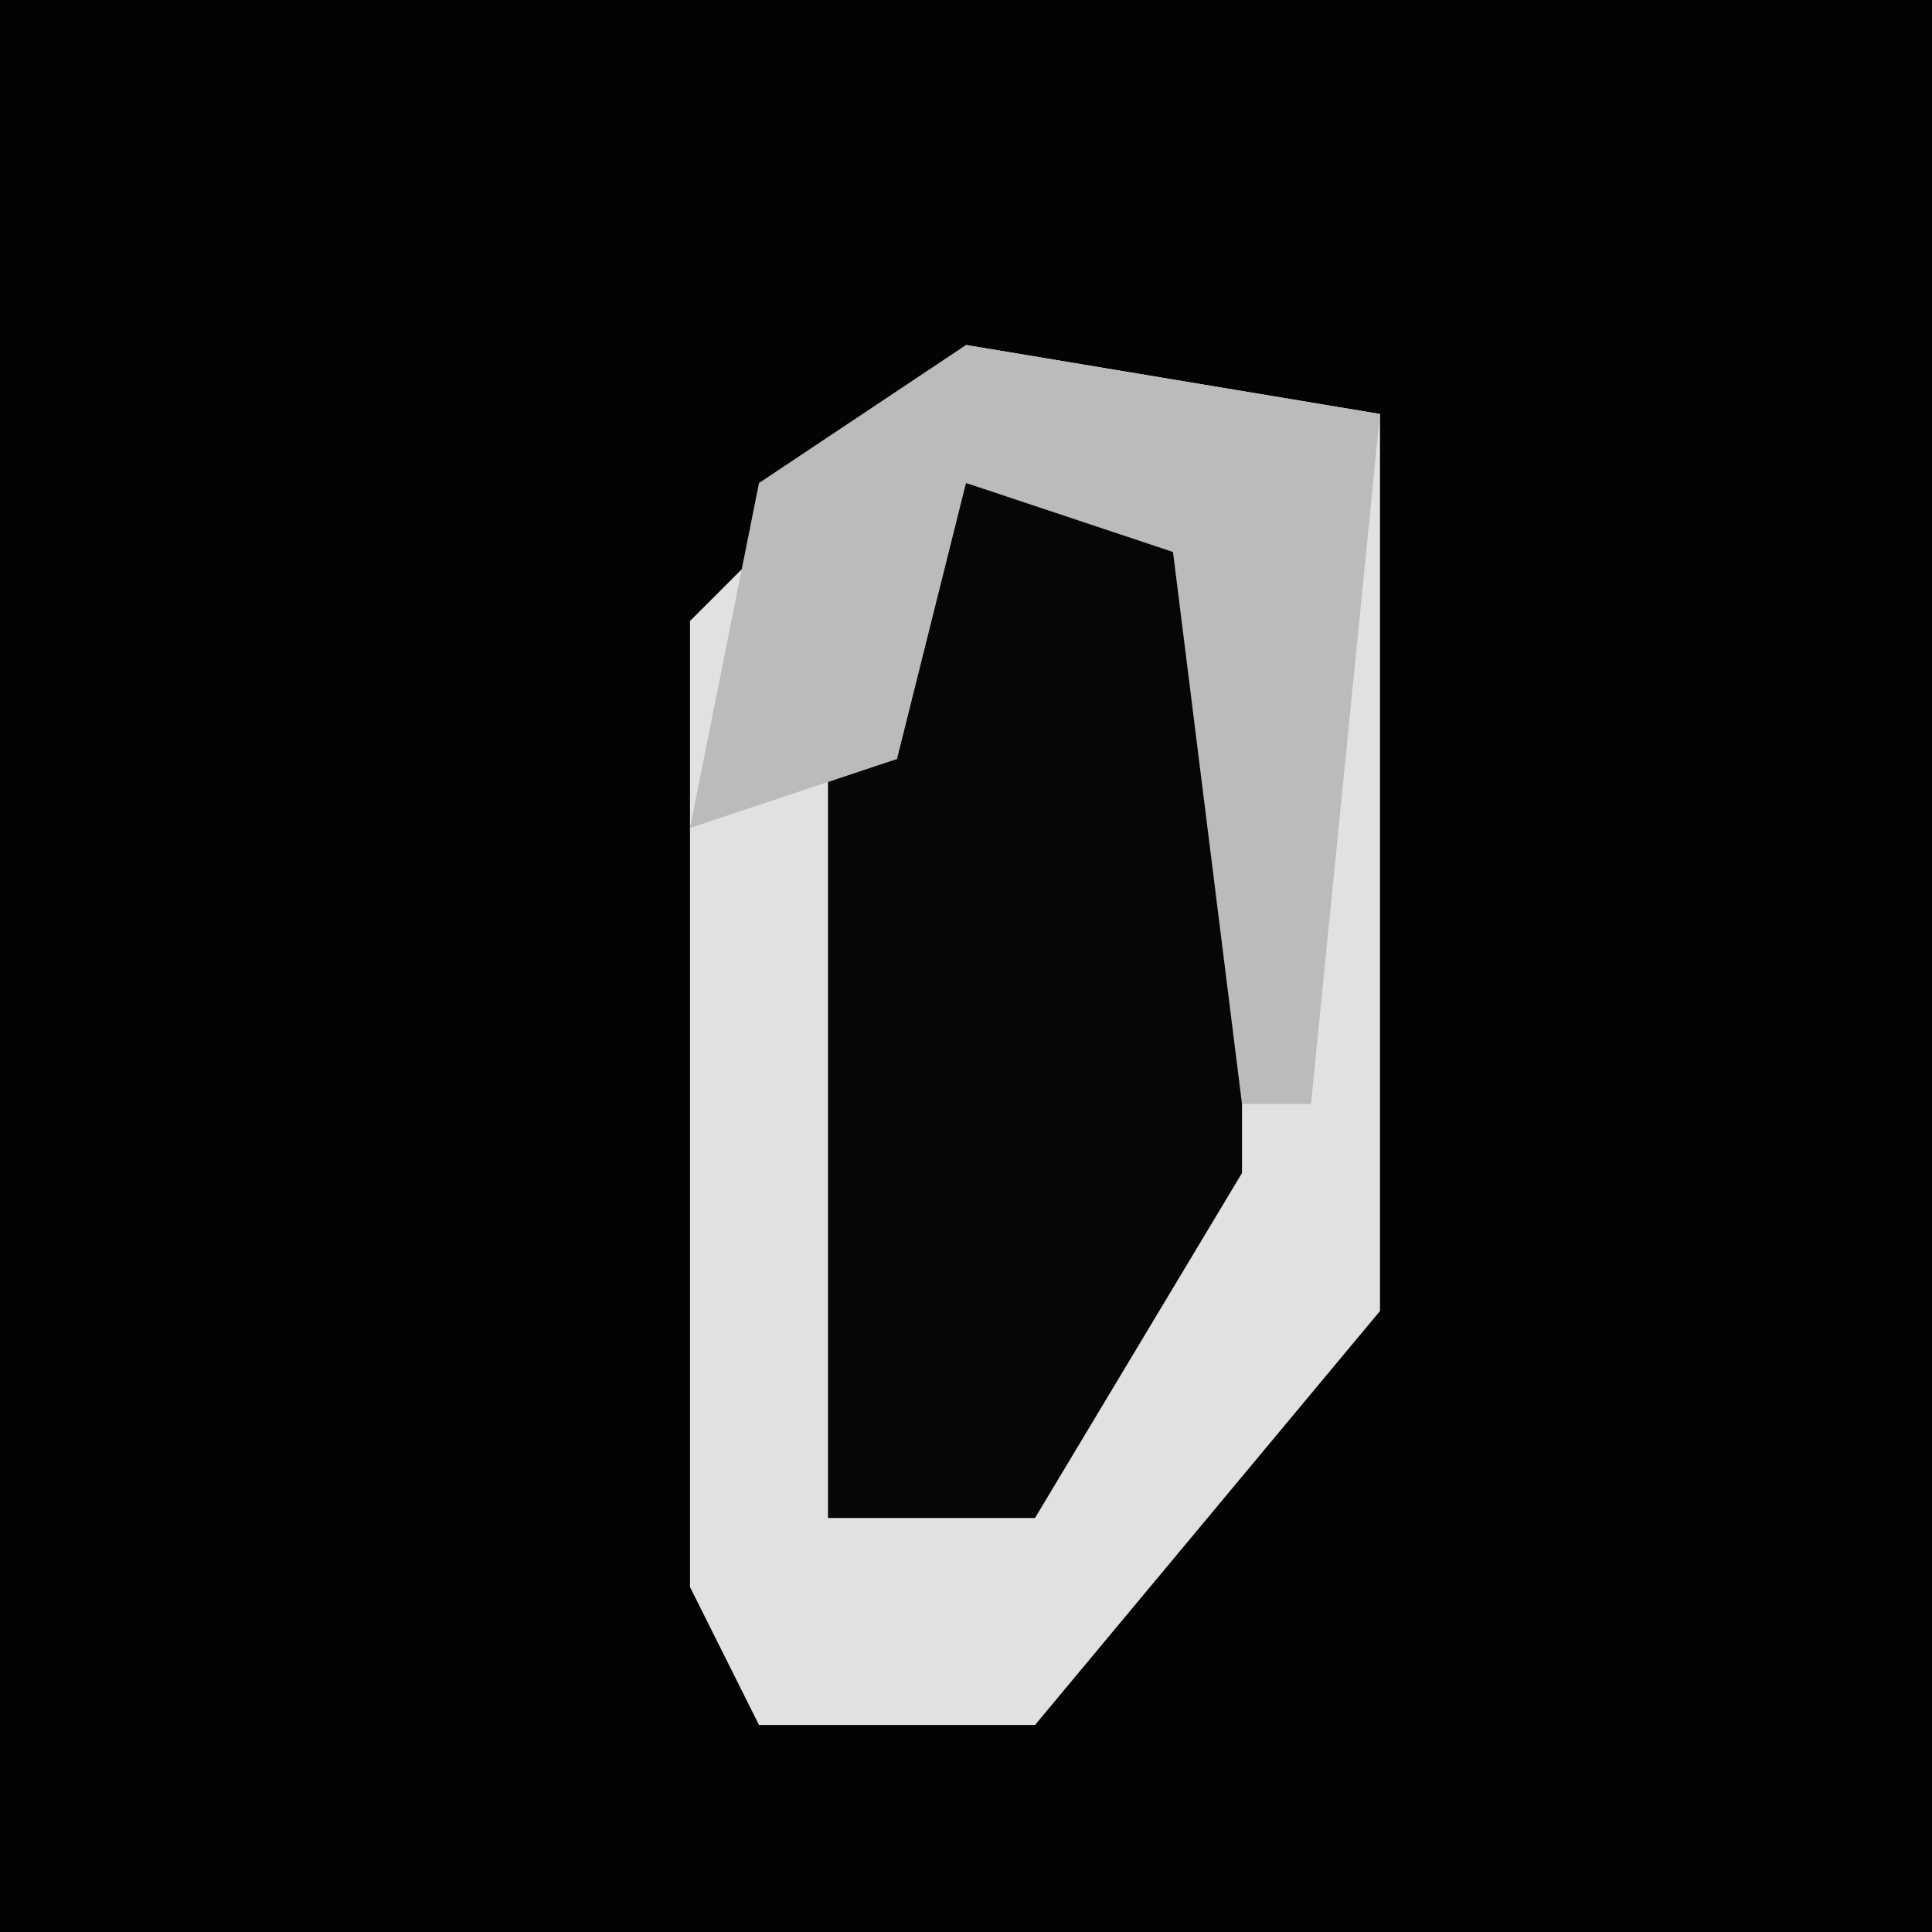 <?xml version="1.0" encoding="UTF-8"?>
<svg version="1.1" xmlns="http://www.w3.org/2000/svg" width="28" height="28">
<path d="M0,0 L28,0 L28,28 L0,28 Z " fill="#030303" transform="translate(0,0)"/>
<path d="M0,0 L6,1 L6,14 L1,20 L-3,20 L-4,18 L-4,4 Z " fill="#E1E1E1" transform="translate(14,5)"/>
<path d="M0,0 L4,1 L4,10 L1,15 L-2,15 L-2,4 Z " fill="#060606" transform="translate(14,7)"/>
<path d="M0,0 L6,1 L5,11 L4,11 L3,3 L0,2 L-1,6 L-4,7 L-3,2 Z " fill="#BBBBBB" transform="translate(14,5)"/>
</svg>
